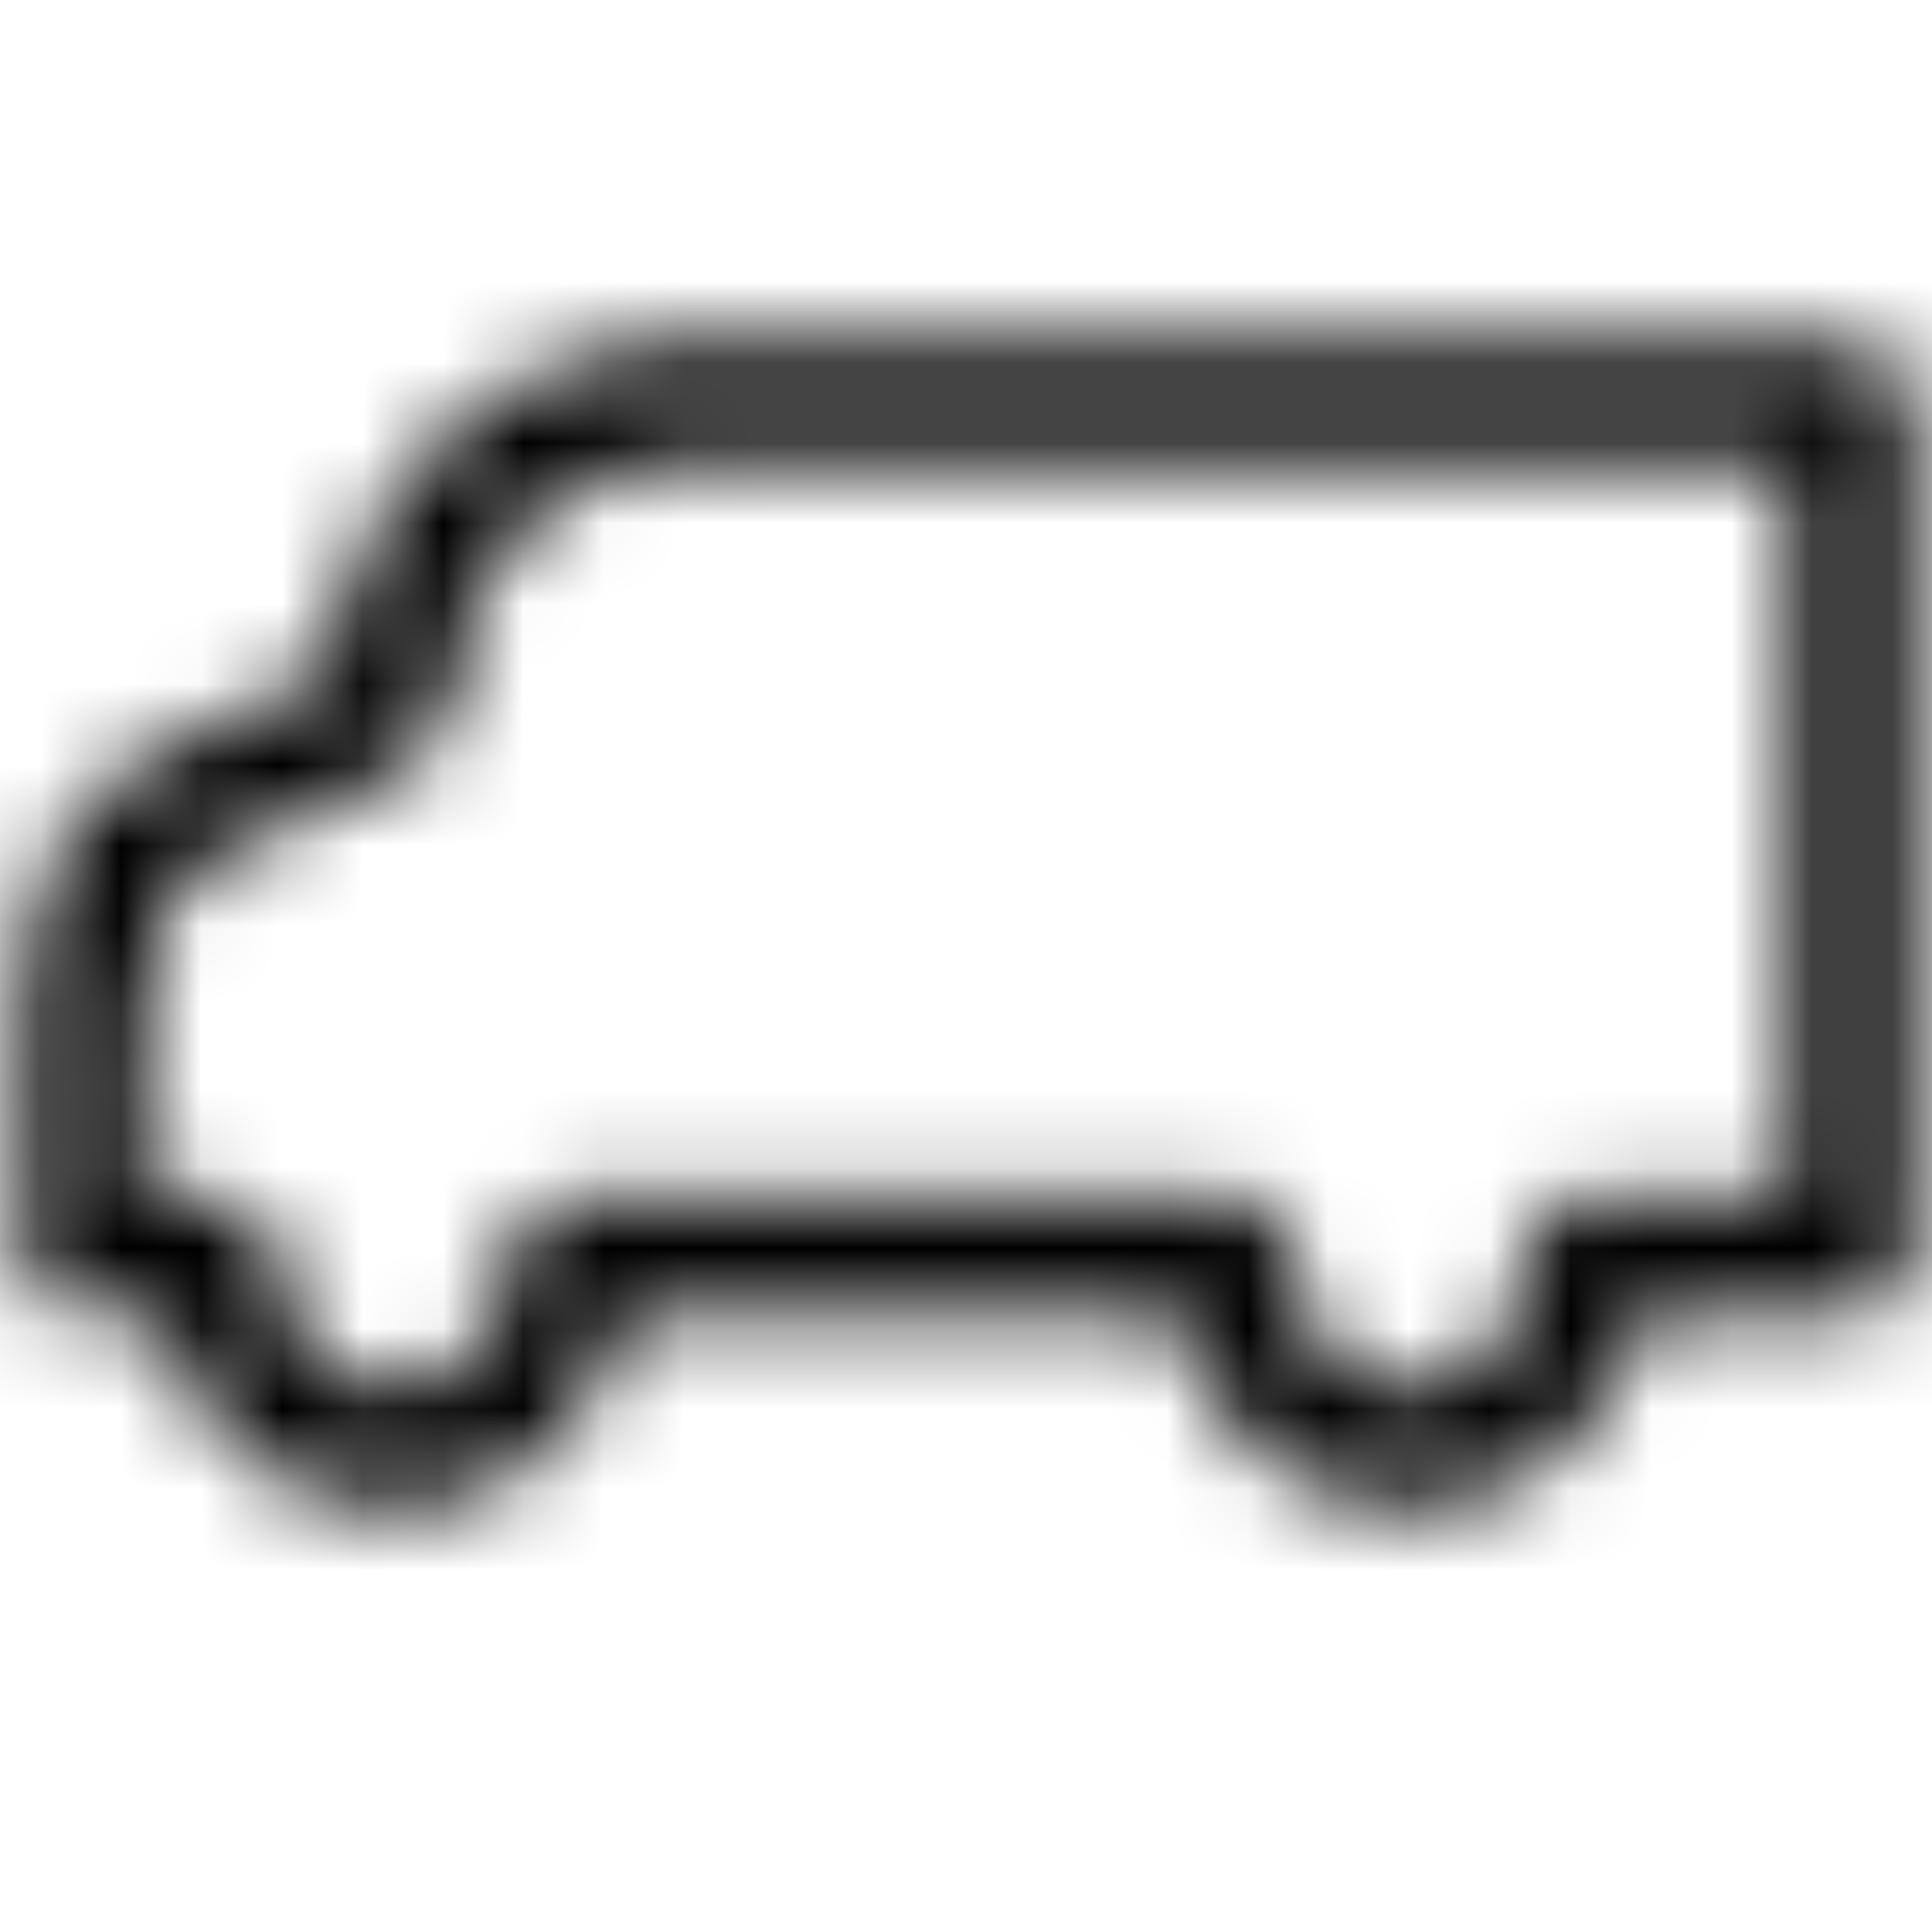 <svg width="24" height="24" viewBox="0 0 24 24" xmlns="http://www.w3.org/2000/svg">
    <mask id="mask0" mask-type="alpha" maskUnits="userSpaceOnUse" x="0" y="4" width="24" height="15">
        <path d="M8.35 4.25L8.158 4.255C6.181 4.358 4.263 6.045 4.145 8.28L4.144 8.328L4.072 8.373C3.996 8.417 3.894 8.467 3.766 8.525L2.765 8.944C1.677 9.415 1.017 9.878 0.676 10.632C0.283 11.502 0.173 13.14 0.299 15.653L0.31 15.751C0.374 16.102 0.682 16.365 1.048 16.365L2.026 16.365L2.064 16.514C2.421 17.801 3.543 18.75 4.89 18.75L5.067 18.744L5.241 18.726C6.445 18.566 7.396 17.672 7.717 16.508L7.753 16.364L14.648 16.365L14.686 16.514C15.044 17.801 16.165 18.75 17.512 18.75L17.689 18.744L17.863 18.726C19.067 18.566 20.018 17.672 20.34 16.508L20.375 16.364L23 16.365C23.414 16.365 23.75 16.029 23.75 15.615V5C23.75 4.586 23.414 4.25 23 4.25H8.35ZM22.25 5.75V14.865H19.706C19.308 14.865 18.986 15.173 18.958 15.559L18.958 15.678C18.957 16.499 18.353 17.192 17.608 17.247L17.485 17.25C16.769 17.25 16.14 16.616 16.073 15.785L16.067 15.618C16.069 15.203 15.732 14.865 15.317 14.865L7.083 14.865C6.678 14.865 6.353 15.184 6.334 15.578L6.337 15.699C6.335 16.499 5.73 17.192 4.985 17.247L4.862 17.25C4.146 17.25 3.518 16.616 3.45 15.785L3.444 15.618L3.438 15.516C3.39 15.149 3.075 14.865 2.694 14.865L1.767 14.865L1.761 14.652C1.715 12.9 1.819 11.744 2.043 11.25C2.171 10.968 2.529 10.7 3.178 10.402L3.362 10.32C3.497 10.261 4.196 9.976 4.379 9.894C5.154 9.547 5.577 9.229 5.633 8.639L5.64 8.497C5.64 6.96 7.029 5.75 8.35 5.75H22.25Z"
              fill="white"/>
    </mask>
    <g mask="url(#mask0)">
        <path d="M8.35 4.25L8.158 4.255C6.181 4.358 4.263 6.045 4.145 8.28L4.144 8.328L4.072 8.373C3.996 8.417 3.894 8.467 3.766 8.525L2.765 8.944C1.677 9.415 1.017 9.878 0.676 10.632C0.283 11.502 0.173 13.14 0.299 15.653L0.31 15.751C0.374 16.102 0.682 16.365 1.048 16.365L2.026 16.365L2.064 16.514C2.421 17.801 3.543 18.75 4.89 18.75L5.067 18.744L5.241 18.726C6.445 18.566 7.396 17.672 7.717 16.508L7.753 16.364L14.648 16.365L14.686 16.514C15.044 17.801 16.165 18.75 17.512 18.75L17.689 18.744L17.863 18.726C19.067 18.566 20.018 17.672 20.34 16.508L20.375 16.364L23 16.365C23.414 16.365 23.75 16.029 23.75 15.615V5C23.75 4.586 23.414 4.25 23 4.25H8.35ZM22.25 5.75V14.865H19.706C19.308 14.865 18.986 15.173 18.958 15.559L18.958 15.678C18.957 16.499 18.353 17.192 17.608 17.247L17.485 17.25C16.769 17.25 16.14 16.616 16.073 15.785L16.067 15.618C16.069 15.203 15.732 14.865 15.317 14.865L7.083 14.865C6.678 14.865 6.353 15.184 6.334 15.578L6.337 15.699C6.335 16.499 5.73 17.192 4.985 17.247L4.862 17.25C4.146 17.25 3.518 16.616 3.45 15.785L3.444 15.618L3.438 15.516C3.39 15.149 3.075 14.865 2.694 14.865L1.767 14.865L1.761 14.652C1.715 12.9 1.819 11.744 2.043 11.25C2.171 10.968 2.529 10.7 3.178 10.402L3.362 10.32C3.497 10.261 4.196 9.976 4.379 9.894C5.154 9.547 5.577 9.229 5.633 8.639L5.64 8.497C5.64 6.96 7.029 5.75 8.35 5.75H22.25Z"/>
        <path d="M24 0H0V24H24V0Z"/>
    </g>
</svg>
